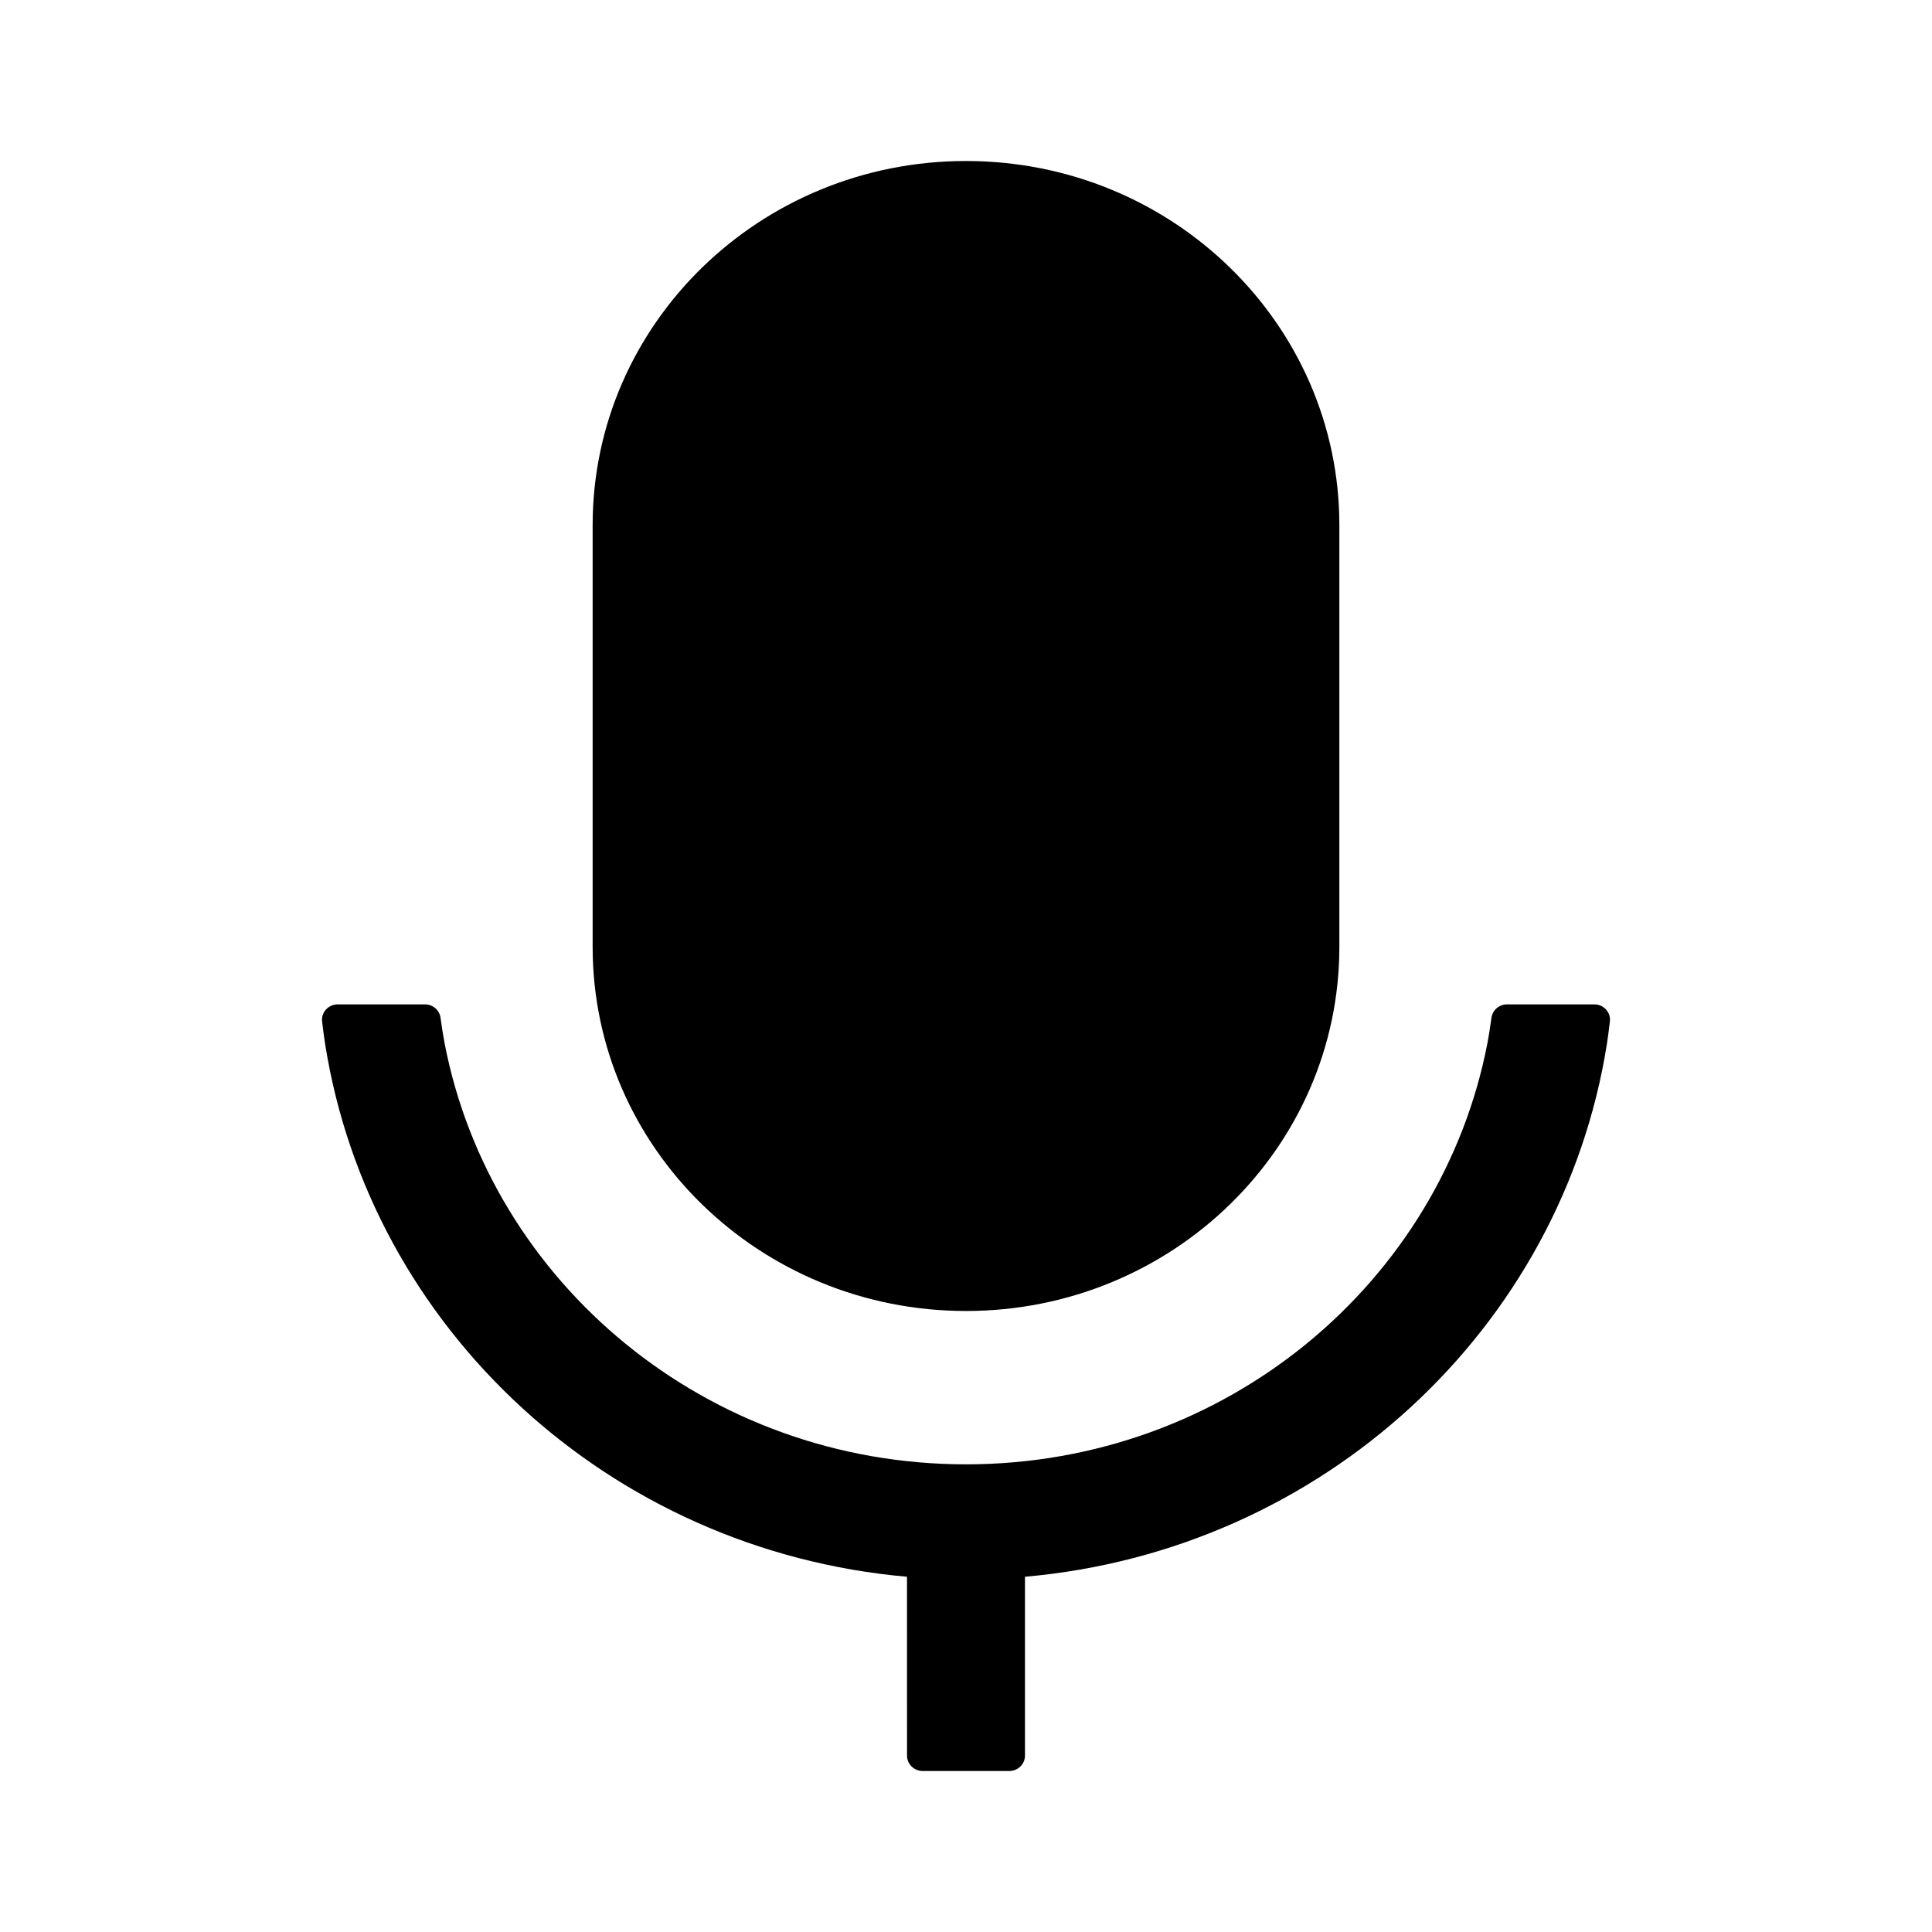 <svg width="1em" height="1em" viewBox="0 0 48 48" xmlns="http://www.w3.org/2000/svg"
     xmlns:xlink="http://www.w3.org/1999/xlink" class="antd-mobile-icon" style="vertical-align: -0.125em;">
    <g id="AudioFill-AudioFill" stroke="none" stroke-width="1" fill="none" fill-rule="evenodd">
        <g id="AudioFill-编组">
            <rect id="AudioFill-矩形" fill="#FFFFFF" opacity="0" x="0" y="0" width="48" height="48">
            </rect>
            <path d="M10.557,24.953 L10.557,24.953 C10.752,24.953 10.917,25.094 10.944,25.282 L10.944,25.282 C10.973,25.499 11.008,25.716 11.048,25.932 C12.204,31.882 17.565,36.381 24,36.381 C30.447,36.381 35.812,31.868 36.957,25.905 C36.986,25.753 37.019,25.547 37.056,25.282 L37.056,25.282 C37.083,25.094 37.248,24.953 37.443,24.953 L39.61,24.953 L39.61,24.953 C39.825,24.953 40,25.124 40,25.335 C40,25.349 39.999,25.364 39.997,25.378 C39.97,25.609 39.946,25.793 39.924,25.931 C38.808,33.006 32.857,38.525 25.465,39.174 L25.465,43.619 L25.465,43.619 C25.465,43.829 25.29,44 25.074,44 L22.926,44 L22.926,44 C22.71,44 22.535,43.829 22.535,43.619 C22.535,43.619 22.535,43.619 22.535,43.619 L22.534,39.174 C15.143,38.524 9.189,33.003 8.076,25.927 L8.076,25.927 C8.048,25.744 8.024,25.561 8.003,25.378 L8.003,25.378 C7.978,25.17 8.131,24.981 8.344,24.956 L8.368,24.954 L10.557,24.954 L10.557,24.953 Z M24,4 L24,4 C29.123,4 33.276,8.051 33.276,13.048 L33.276,23.524 L33.276,23.523 C33.276,28.52 29.123,32.571 24,32.571 C18.877,32.571 14.724,28.521 14.724,23.525 L14.724,13.048 L14.724,13.048 C14.724,8.051 18.877,4 24,4 C24,4 24,4 24.001,4 L24,4 Z"
                  id="AudioFill-形状" fill="currentColor" fill-rule="nonzero">
            </path>
        </g>
    </g>
</svg>
        